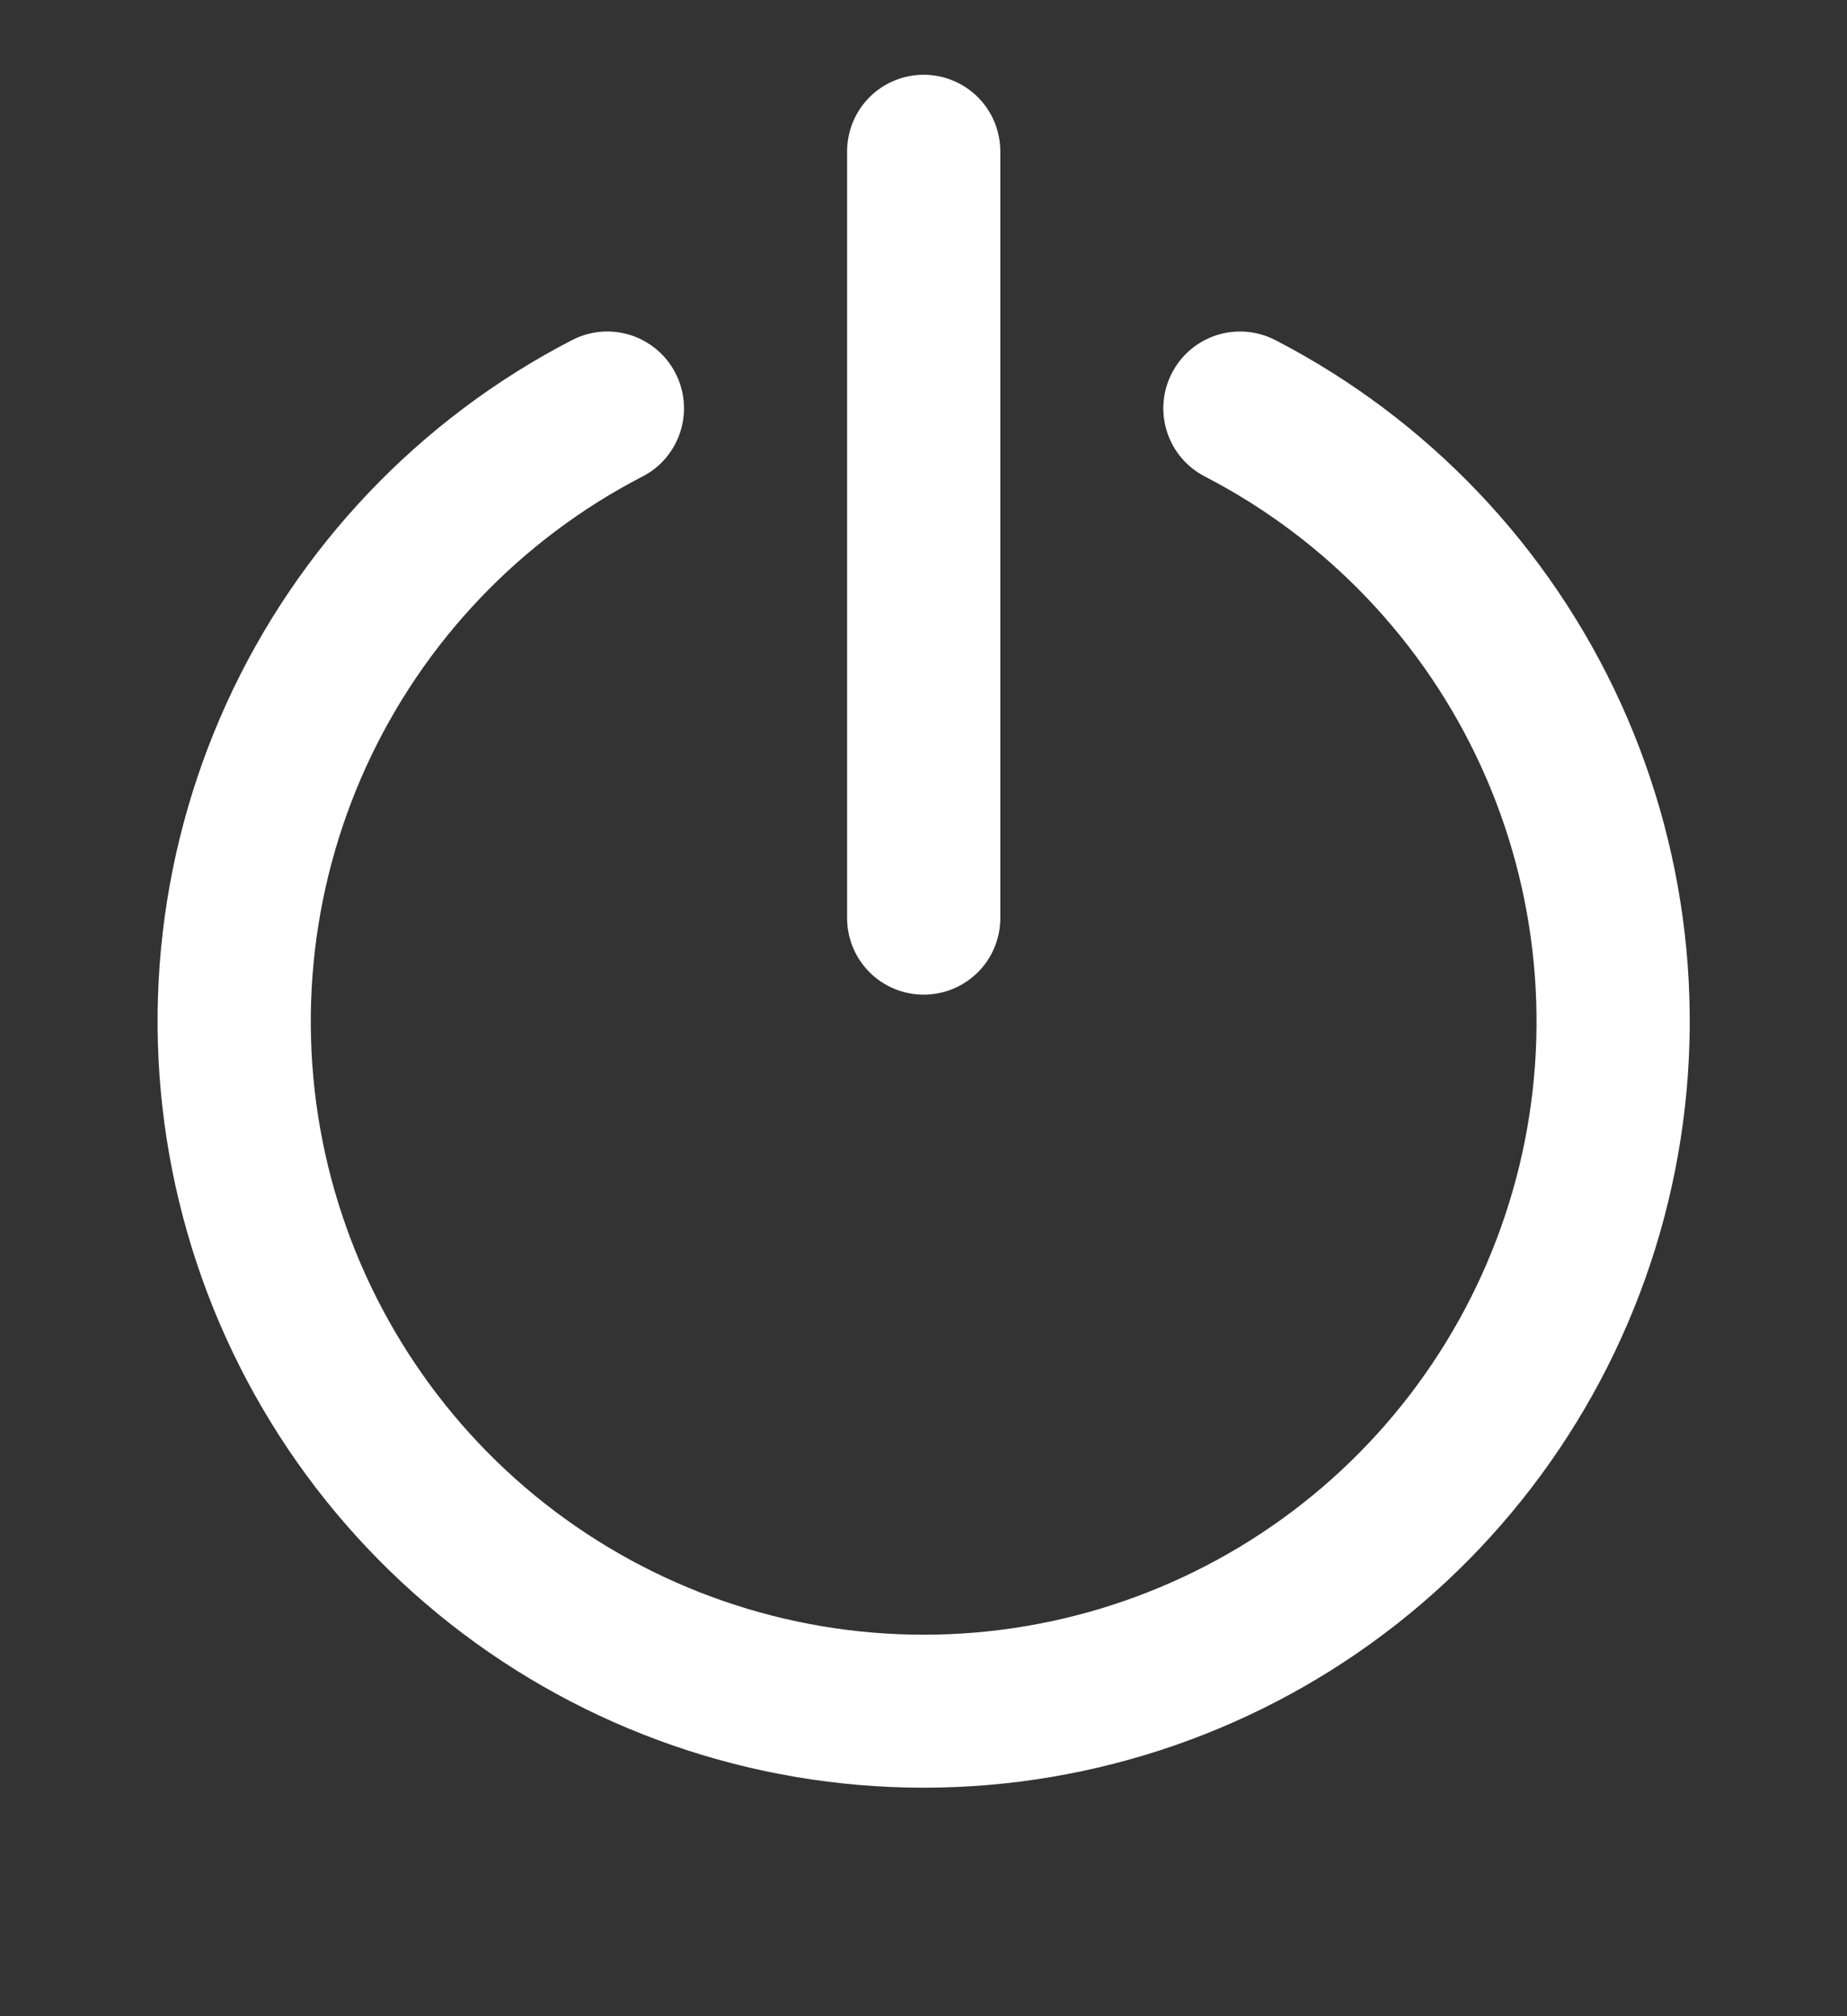 <svg width="22" height="24" viewBox="0 0 22 24" fill="none" xmlns="http://www.w3.org/2000/svg">
<rect x="0" y="0" width="22" height="24" fill="#333333" stroke="none"/>
<path d="M11.002 11.84C11.244 11.84 11.476 11.744 11.648 11.573C11.819 11.402 11.915 11.17 11.915 10.928V1.803C11.915 1.561 11.819 1.328 11.648 1.157C11.476 0.986 11.244 0.89 11.002 0.89C10.76 0.89 10.528 0.986 10.357 1.157C10.186 1.328 10.09 1.561 10.09 1.803V10.928C10.09 11.17 10.186 11.402 10.357 11.573C10.528 11.744 10.76 11.84 11.002 11.84Z" fill="white"/>
<path d="M15.19 4.048C14.975 3.937 14.724 3.916 14.493 3.989C14.262 4.063 14.07 4.225 13.959 4.441C13.847 4.656 13.826 4.907 13.9 5.138C13.973 5.369 14.136 5.561 14.351 5.672C15.805 6.423 16.965 7.641 17.644 9.129C18.323 10.618 18.482 12.292 18.096 13.882C17.709 15.472 16.8 16.887 15.514 17.898C14.227 18.909 12.638 19.459 11.002 19.459C9.366 19.459 7.777 18.909 6.49 17.898C5.204 16.887 4.295 15.472 3.908 13.882C3.522 12.292 3.681 10.618 4.36 9.129C5.039 7.641 6.199 6.423 7.653 5.672C7.76 5.617 7.855 5.542 7.932 5.45C8.009 5.358 8.068 5.252 8.104 5.138C8.141 5.023 8.154 4.903 8.144 4.783C8.134 4.664 8.101 4.547 8.045 4.441C7.99 4.334 7.915 4.239 7.823 4.162C7.731 4.084 7.625 4.026 7.511 3.989C7.396 3.953 7.276 3.939 7.156 3.949C7.037 3.96 6.92 3.993 6.814 4.048C4.997 4.987 3.548 6.509 2.699 8.37C1.851 10.231 1.652 12.323 2.135 14.31C2.618 16.298 3.755 18.065 5.363 19.329C6.971 20.593 8.957 21.28 11.002 21.28C13.047 21.28 15.033 20.593 16.641 19.329C18.249 18.065 19.386 16.298 19.869 14.31C20.352 12.323 20.153 10.231 19.305 8.37C18.456 6.509 17.008 4.987 15.19 4.048V4.048Z" fill="white"/>
</svg>
